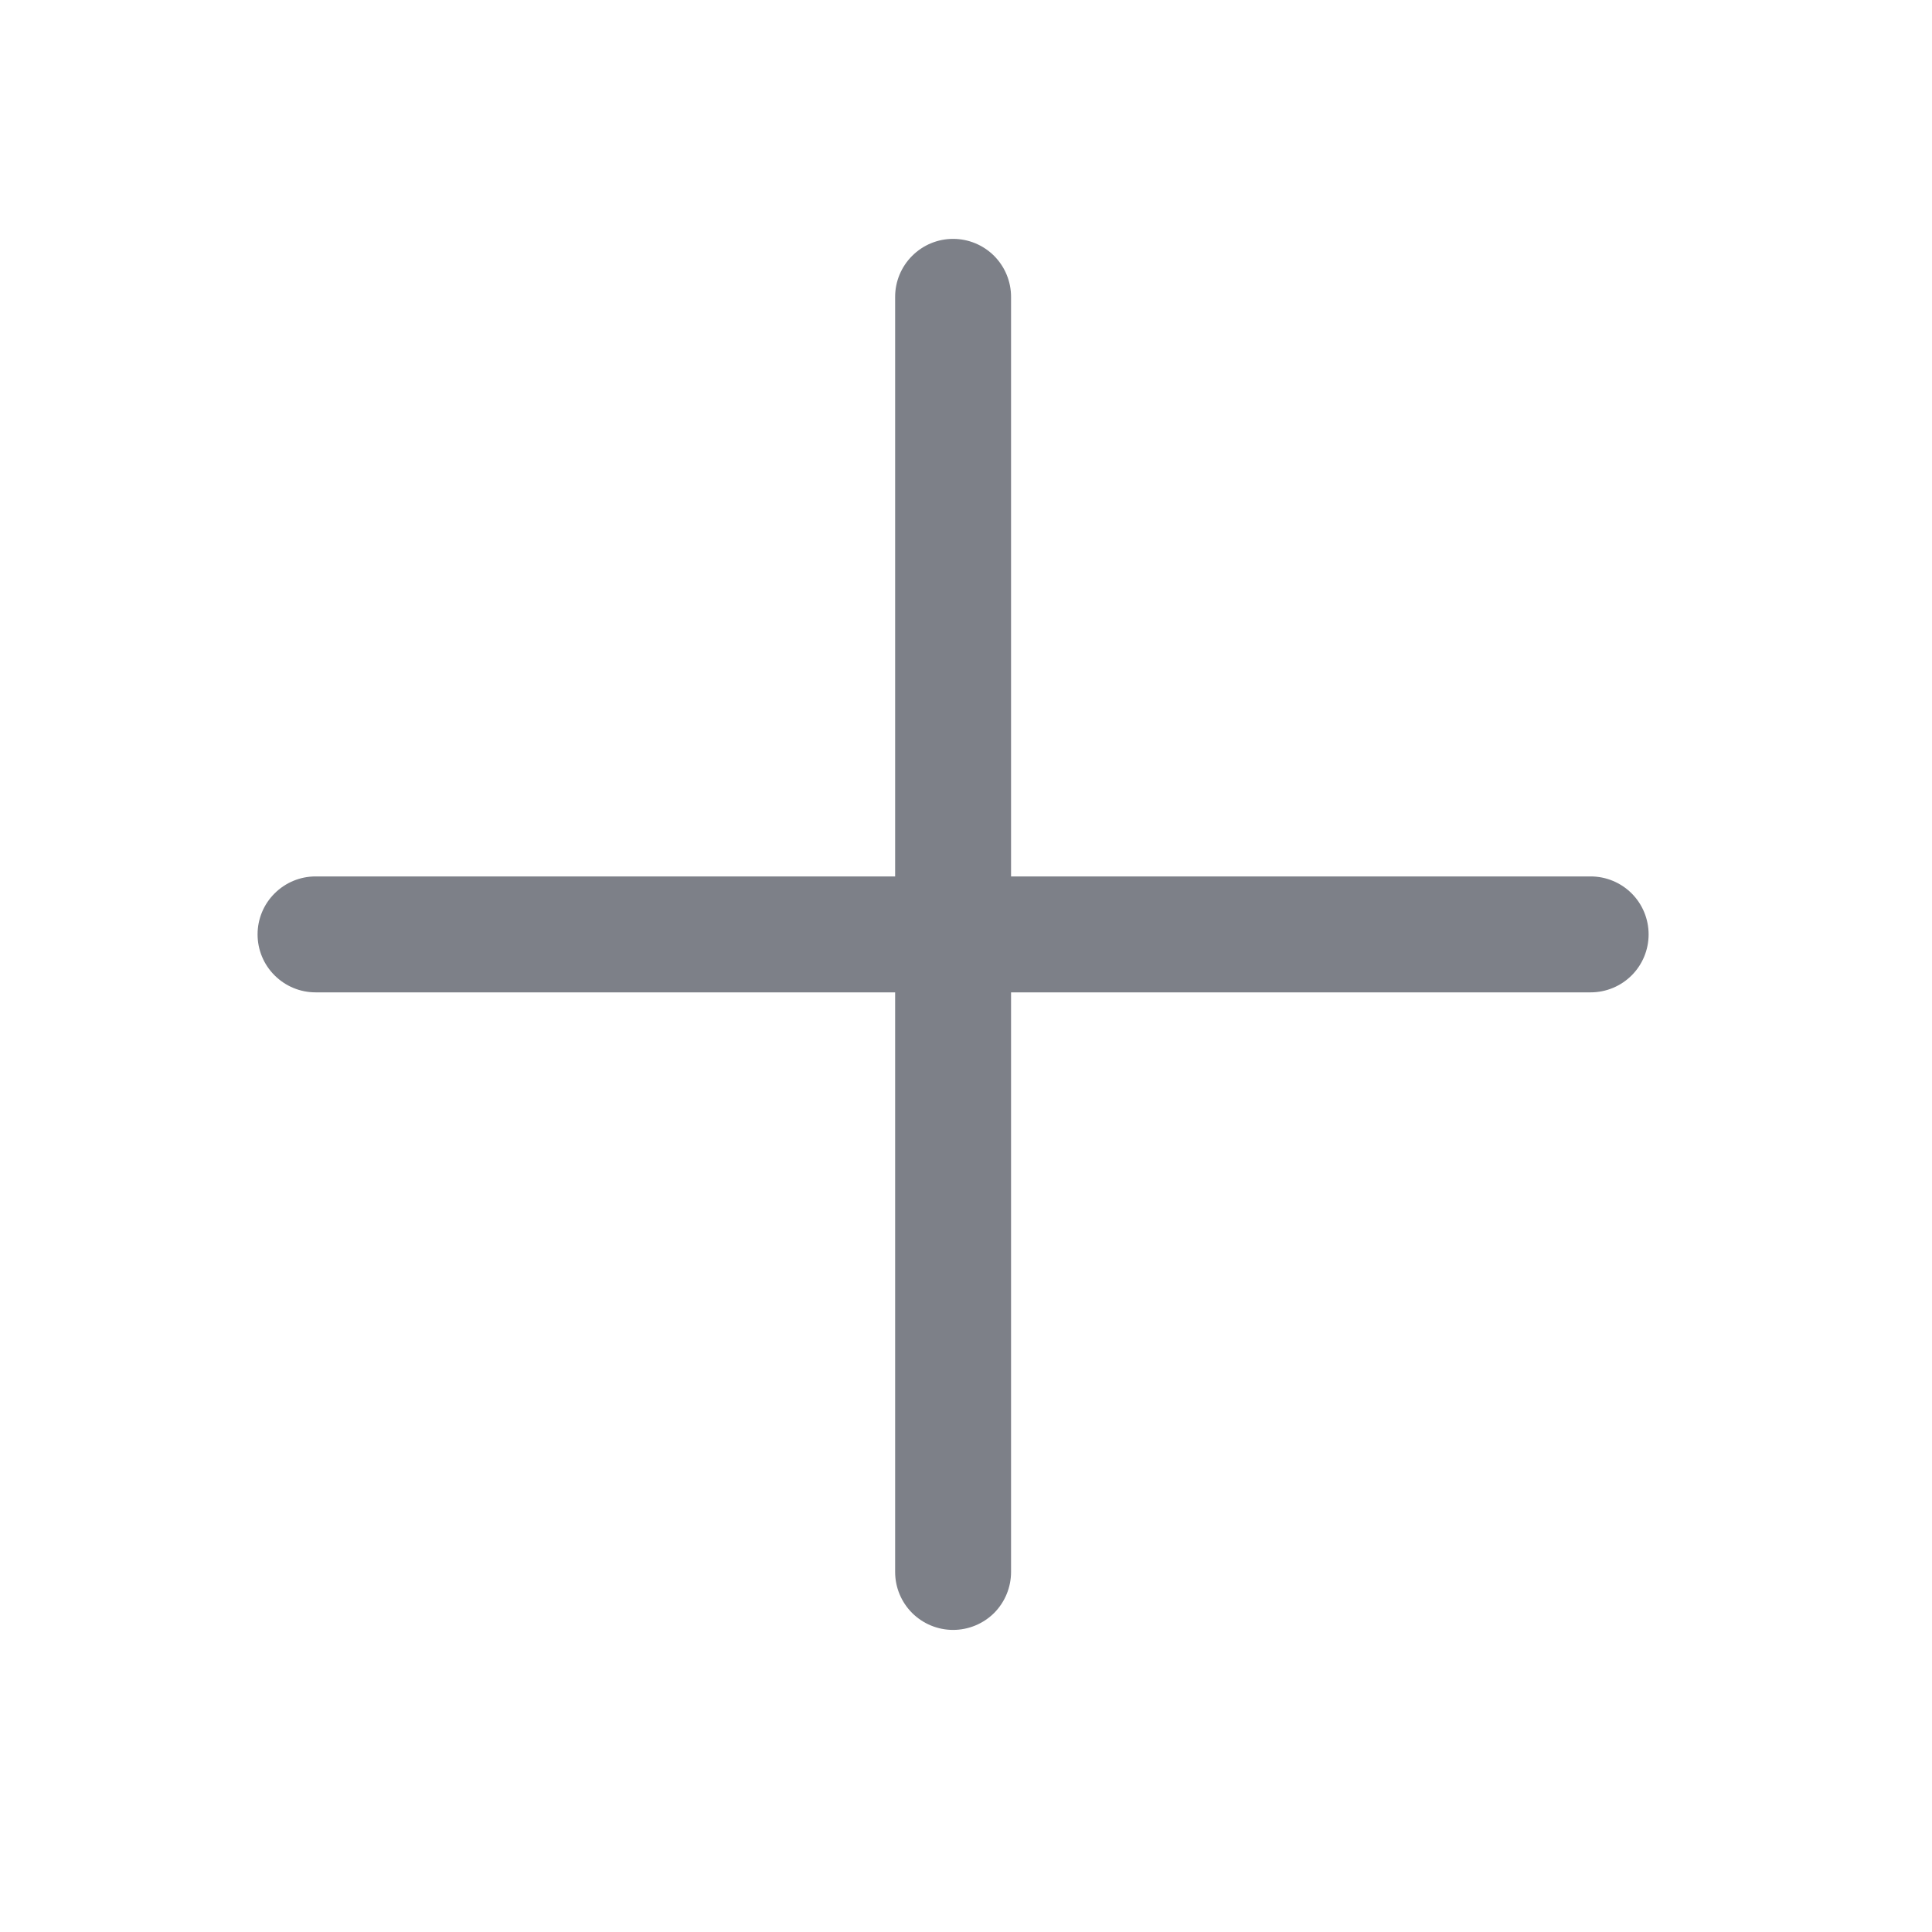 <svg width="25" height="25" viewBox="0 0 25 25" fill="none" xmlns="http://www.w3.org/2000/svg">
<path d="M21.333 12.091C21.333 12.29 21.254 12.481 21.114 12.621C20.973 12.762 20.782 12.841 20.583 12.841H13.083V20.341C13.083 20.54 13.004 20.731 12.864 20.872C12.723 21.012 12.532 21.091 12.333 21.091C12.134 21.091 11.944 21.012 11.803 20.872C11.662 20.731 11.583 20.54 11.583 20.341V12.841H4.083C3.884 12.841 3.694 12.762 3.553 12.621C3.412 12.481 3.333 12.29 3.333 12.091C3.333 11.892 3.412 11.701 3.553 11.561C3.694 11.42 3.884 11.341 4.083 11.341H11.583V3.841C11.583 3.642 11.662 3.452 11.803 3.311C11.944 3.17 12.134 3.091 12.333 3.091C12.532 3.091 12.723 3.17 12.864 3.311C13.004 3.452 13.083 3.642 13.083 3.841V11.341H20.583C20.782 11.341 20.973 11.42 21.114 11.561C21.254 11.701 21.333 11.892 21.333 12.091Z" fill="#7D8088"/>
</svg>
